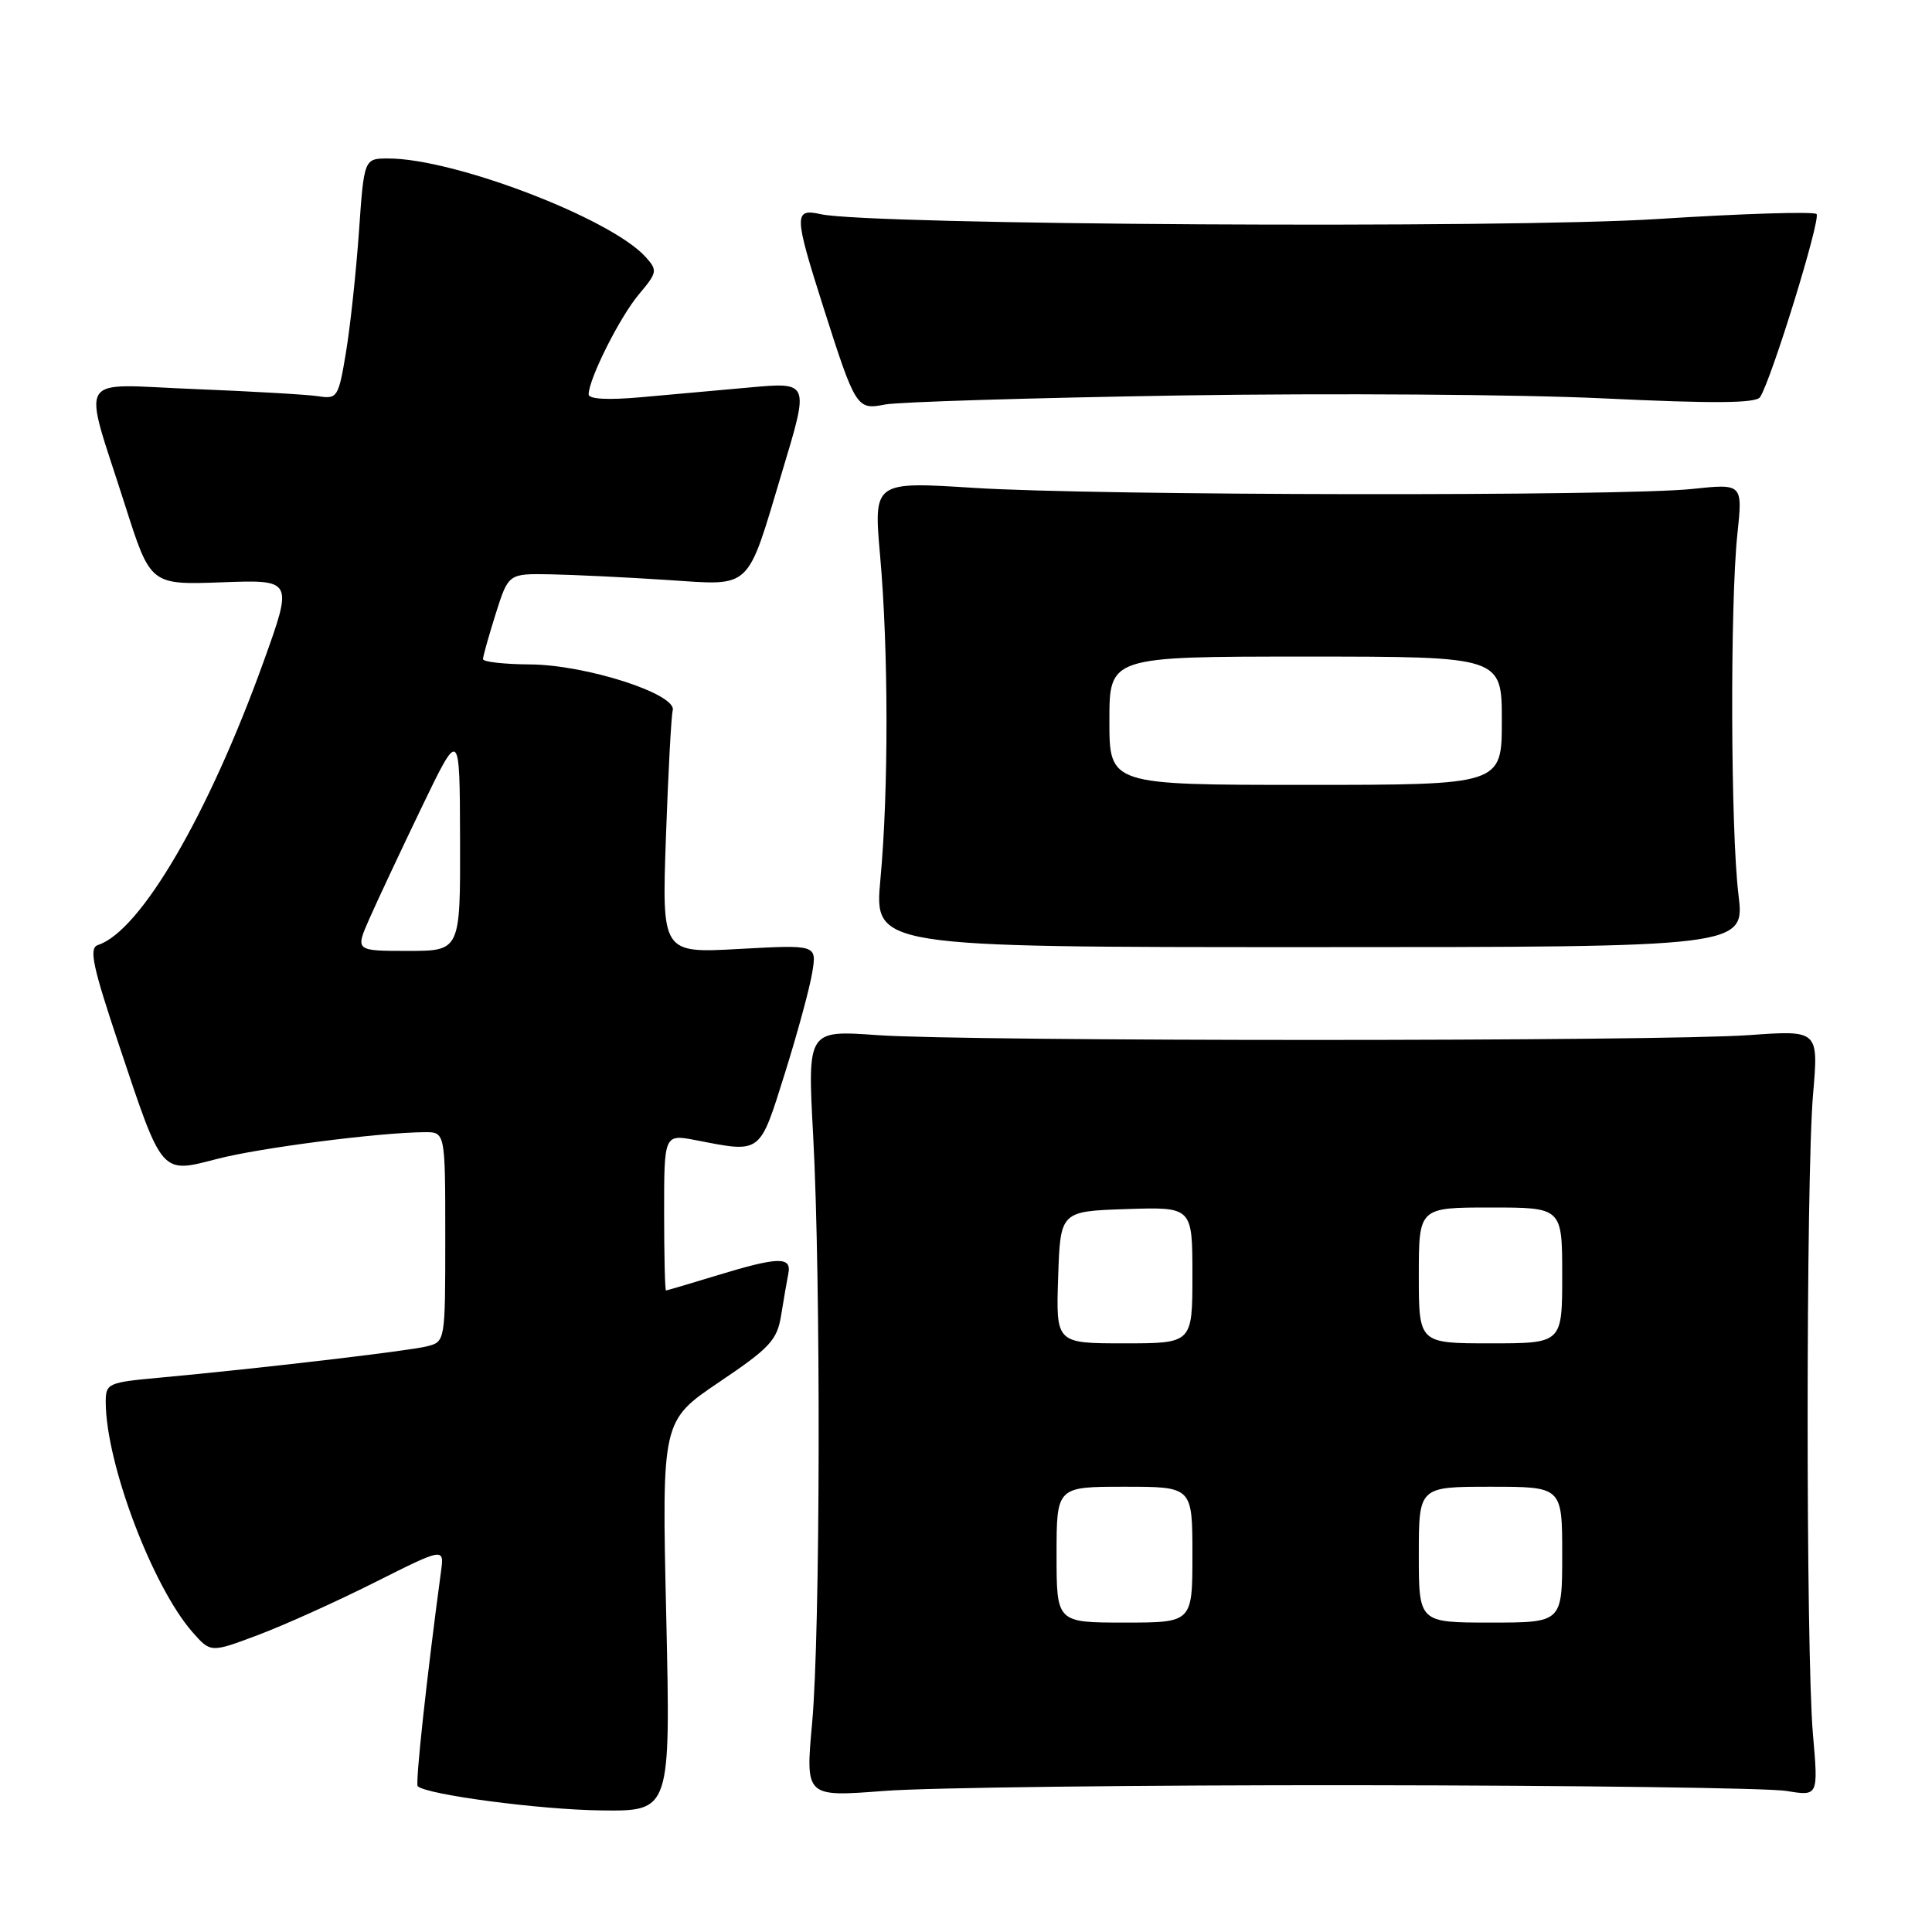 <?xml version="1.0" encoding="UTF-8" standalone="no"?>
<!DOCTYPE svg PUBLIC "-//W3C//DTD SVG 1.1//EN" "http://www.w3.org/Graphics/SVG/1.1/DTD/svg11.dtd" >
<svg xmlns="http://www.w3.org/2000/svg" xmlns:xlink="http://www.w3.org/1999/xlink" version="1.1" viewBox="0 0 256 256">
 <g >
 <path fill="currentColor"
d=" M 88.28 214.13 C 87.69 188.27 87.69 188.27 95.30 183.13 C 102.04 178.59 102.98 177.57 103.51 174.25 C 103.84 172.19 104.27 169.71 104.46 168.75 C 104.92 166.47 103.12 166.52 95.00 169.00 C 91.42 170.09 88.39 170.99 88.25 170.99 C 88.11 171.00 88.00 166.34 88.00 160.63 C 88.00 150.27 88.00 150.27 92.25 151.09 C 100.93 152.77 100.61 153.01 103.99 142.25 C 105.67 136.89 107.31 130.85 107.63 128.84 C 108.23 125.18 108.23 125.18 97.96 125.74 C 87.70 126.31 87.70 126.31 88.24 110.90 C 88.54 102.43 88.94 94.88 89.14 94.13 C 89.71 91.97 77.66 88.09 70.25 88.04 C 66.81 88.02 64.00 87.70 64.00 87.34 C 64.00 86.97 64.76 84.27 65.68 81.34 C 67.37 76.00 67.37 76.00 72.93 76.10 C 75.99 76.16 82.96 76.49 88.41 76.85 C 99.75 77.59 98.87 78.42 103.62 62.57 C 107.26 50.46 107.33 50.62 99.00 51.37 C 95.15 51.72 88.85 52.28 85.00 52.63 C 80.57 53.03 78.00 52.89 78.00 52.26 C 78.00 50.23 82.13 42.00 84.65 39.01 C 87.11 36.08 87.15 35.83 85.54 34.04 C 80.92 28.93 60.18 21.00 51.46 21.00 C 48.24 21.00 48.24 21.00 47.56 30.75 C 47.18 36.11 46.41 43.29 45.84 46.71 C 44.85 52.66 44.70 52.90 42.16 52.50 C 40.69 52.28 33.30 51.85 25.73 51.55 C 9.80 50.93 10.89 49.09 16.59 67.00 C 19.94 77.50 19.94 77.50 29.39 77.16 C 38.83 76.81 38.83 76.81 34.93 87.66 C 27.62 107.95 18.63 123.36 13.00 125.21 C 11.75 125.62 12.23 127.89 15.81 138.60 C 21.57 155.83 21.28 155.50 28.78 153.56 C 34.42 152.09 50.25 150.06 56.25 150.02 C 59.00 150.00 59.00 150.00 59.00 163.89 C 59.00 177.78 59.00 177.78 56.56 178.40 C 54.07 179.02 34.36 181.33 21.25 182.54 C 14.24 183.18 14.00 183.29 14.01 185.85 C 14.06 193.97 20.19 210.19 25.50 216.26 C 27.92 219.01 27.92 219.01 34.21 216.64 C 37.67 215.34 44.63 212.20 49.68 209.66 C 58.87 205.05 58.87 205.05 58.43 208.27 C 56.55 222.21 55.01 236.35 55.35 236.68 C 56.47 237.80 71.58 239.80 79.68 239.89 C 88.86 240.00 88.86 240.00 88.28 214.13 Z  M 180.00 236.55 C 208.88 236.58 234.40 236.92 236.72 237.31 C 240.94 238.01 240.94 238.01 240.22 229.76 C 239.28 218.94 239.29 155.92 240.24 145.00 C 240.97 136.50 240.97 136.50 231.74 137.16 C 219.74 138.01 128.27 138.01 116.25 137.16 C 106.99 136.50 106.99 136.50 107.75 150.50 C 108.78 169.68 108.70 216.35 107.61 228.31 C 106.72 238.11 106.72 238.11 117.11 237.31 C 122.82 236.86 151.12 236.52 180.00 236.55 Z  M 230.35 118.50 C 229.32 110.02 229.23 80.08 230.21 70.79 C 230.92 64.08 230.92 64.08 224.21 64.79 C 214.84 65.78 145.32 65.68 129.12 64.65 C 115.75 63.80 115.75 63.80 116.62 73.65 C 117.73 86.08 117.75 104.84 116.66 116.50 C 115.83 125.50 115.83 125.50 173.52 125.50 C 231.21 125.50 231.21 125.50 230.35 118.50 Z  M 156.43 52.40 C 176.27 52.09 201.50 52.26 212.50 52.79 C 227.13 53.49 232.69 53.44 233.22 52.62 C 234.76 50.22 241.31 28.97 240.70 28.36 C 240.34 28.01 230.86 28.30 219.63 29.02 C 199.34 30.31 115.21 29.82 108.75 28.38 C 105.17 27.58 105.20 28.46 109.11 40.74 C 113.37 54.09 113.53 54.34 117.27 53.60 C 118.97 53.26 136.59 52.72 156.43 52.40 Z  M 48.94 121.75 C 49.97 119.41 53.08 112.78 55.86 107.00 C 60.92 96.50 60.92 96.50 60.96 111.25 C 61.00 126.00 61.00 126.00 54.04 126.00 C 47.07 126.00 47.07 126.00 48.94 121.75 Z  M 140.00 206.00 C 140.00 197.00 140.00 197.00 149.00 197.00 C 158.00 197.00 158.00 197.00 158.00 206.00 C 158.00 215.00 158.00 215.00 149.00 215.00 C 140.00 215.00 140.00 215.00 140.00 206.00 Z  M 188.00 206.00 C 188.00 197.00 188.00 197.00 197.50 197.00 C 207.00 197.00 207.00 197.00 207.00 206.00 C 207.00 215.00 207.00 215.00 197.50 215.00 C 188.00 215.00 188.00 215.00 188.00 206.00 Z  M 140.21 169.25 C 140.50 160.50 140.50 160.50 149.25 160.21 C 158.00 159.92 158.00 159.92 158.00 168.96 C 158.00 178.00 158.00 178.00 148.96 178.00 C 139.92 178.00 139.92 178.00 140.21 169.25 Z  M 188.00 169.00 C 188.00 160.00 188.00 160.00 197.50 160.00 C 207.00 160.00 207.00 160.00 207.00 169.00 C 207.00 178.00 207.00 178.00 197.50 178.00 C 188.00 178.00 188.00 178.00 188.00 169.00 Z  M 147.00 95.50 C 147.00 87.00 147.00 87.00 173.00 87.00 C 199.00 87.00 199.00 87.00 199.00 95.50 C 199.00 104.00 199.00 104.00 173.00 104.00 C 147.00 104.00 147.00 104.00 147.00 95.50 Z "/>
</g>
</svg>